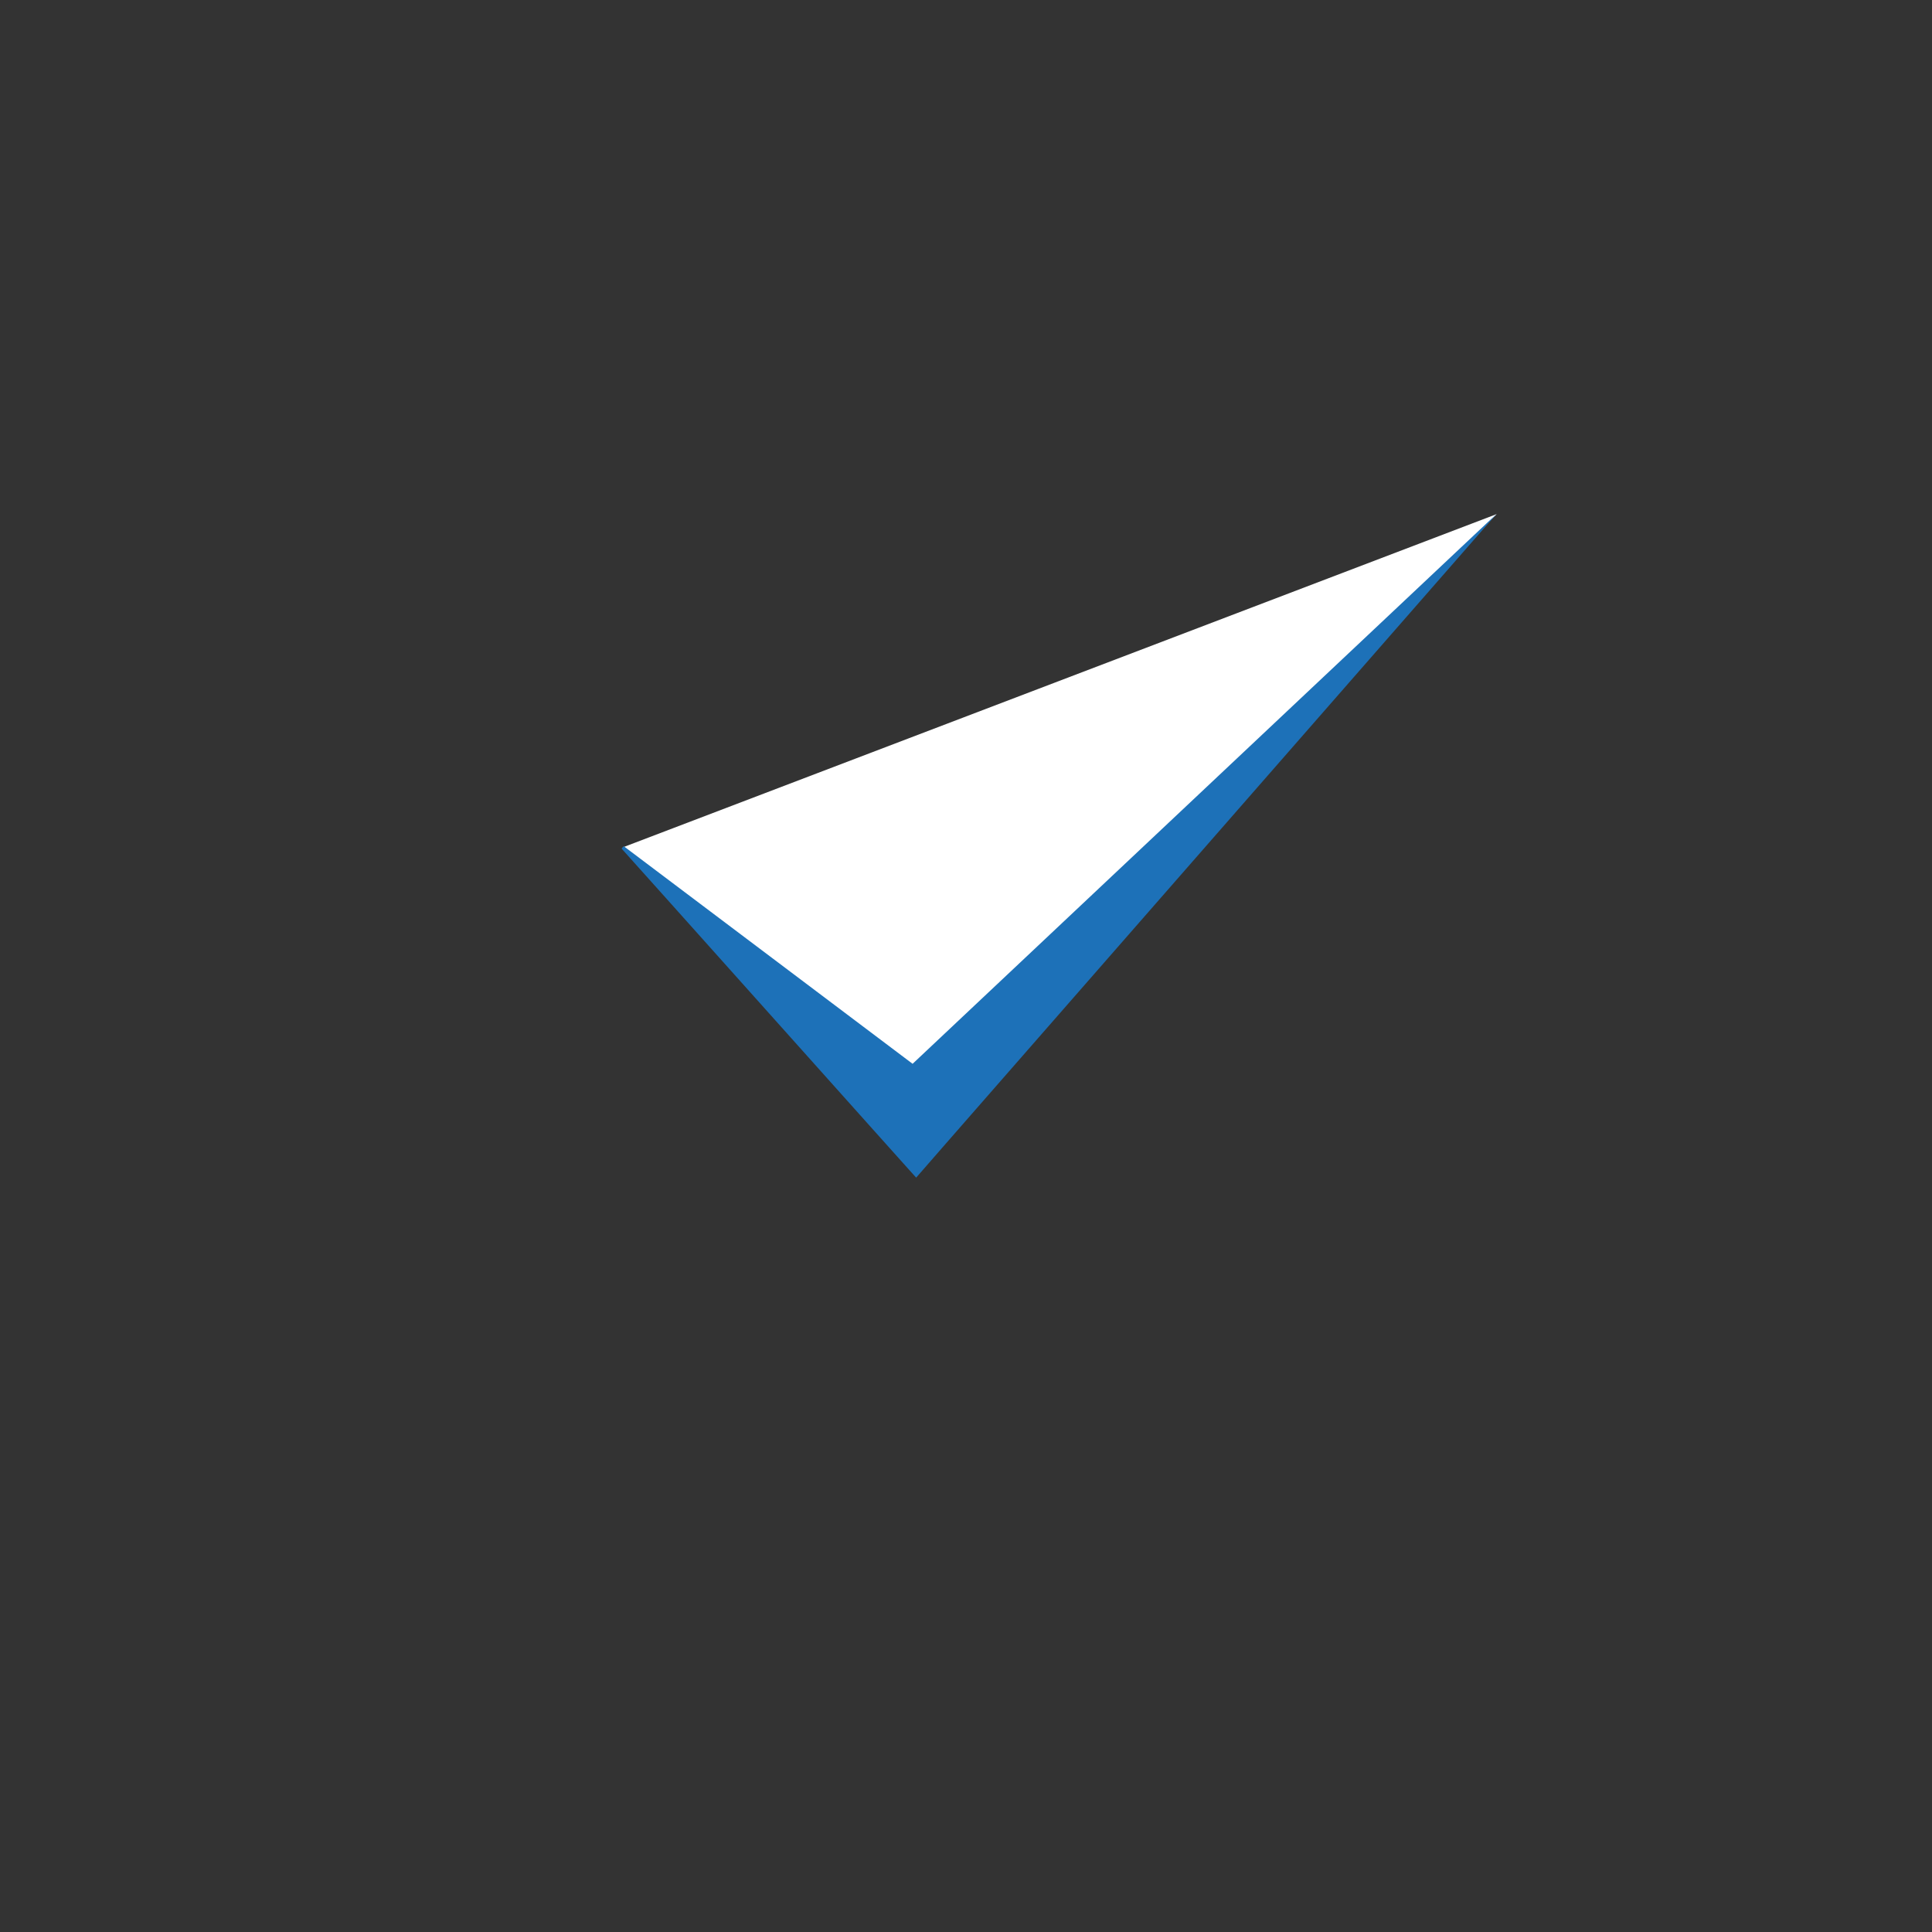 <?xml version="1.0" encoding="utf-8"?>
<!-- Generator: Adobe Illustrator 26.1.0, SVG Export Plug-In . SVG Version: 6.00 Build 0)  -->
<svg version="1.1" id="Слой_1" xmlns="http://www.w3.org/2000/svg" xmlns:xlink="http://www.w3.org/1999/xlink" x="0px" y="0px"
	 viewBox="0 0 64 64" style="enable-background:new 0 0 64 64;" xml:space="preserve">
<rect x="0" y="0" width="64" height="64" fill="#333333" stroke="none"/>
<style type="text/css">
	.st0{fill:#FFFFFF;}
	.st1{fill:#1D71B8;}
	.st2{fill:#FFFFFF;stroke:#1D71B8;stroke-miterlimit:10;}
</style>
<g>
	<polyline class="st0" points="20.63,28.07 30.33,36.99 49.58,17.03 	"/>
	<path class="st1" d="M20.66,28.03L31.24,36l-1.88,0.06l20.21-19.03L31.3,37.92l-0.95,1.09c0.32,0.37-9.59-10.72-9.76-10.9
		C20.59,28.11,20.66,28.03,20.66,28.03L20.66,28.03z"/>
</g>
<g>
	<path class="st0" d="M49.58,19.53"/>
</g>
<g>
	<path class="st0" d="M49.58,35.97"/>
</g>
<path class="st2" d="M73.35,18.44"/>
</svg>
